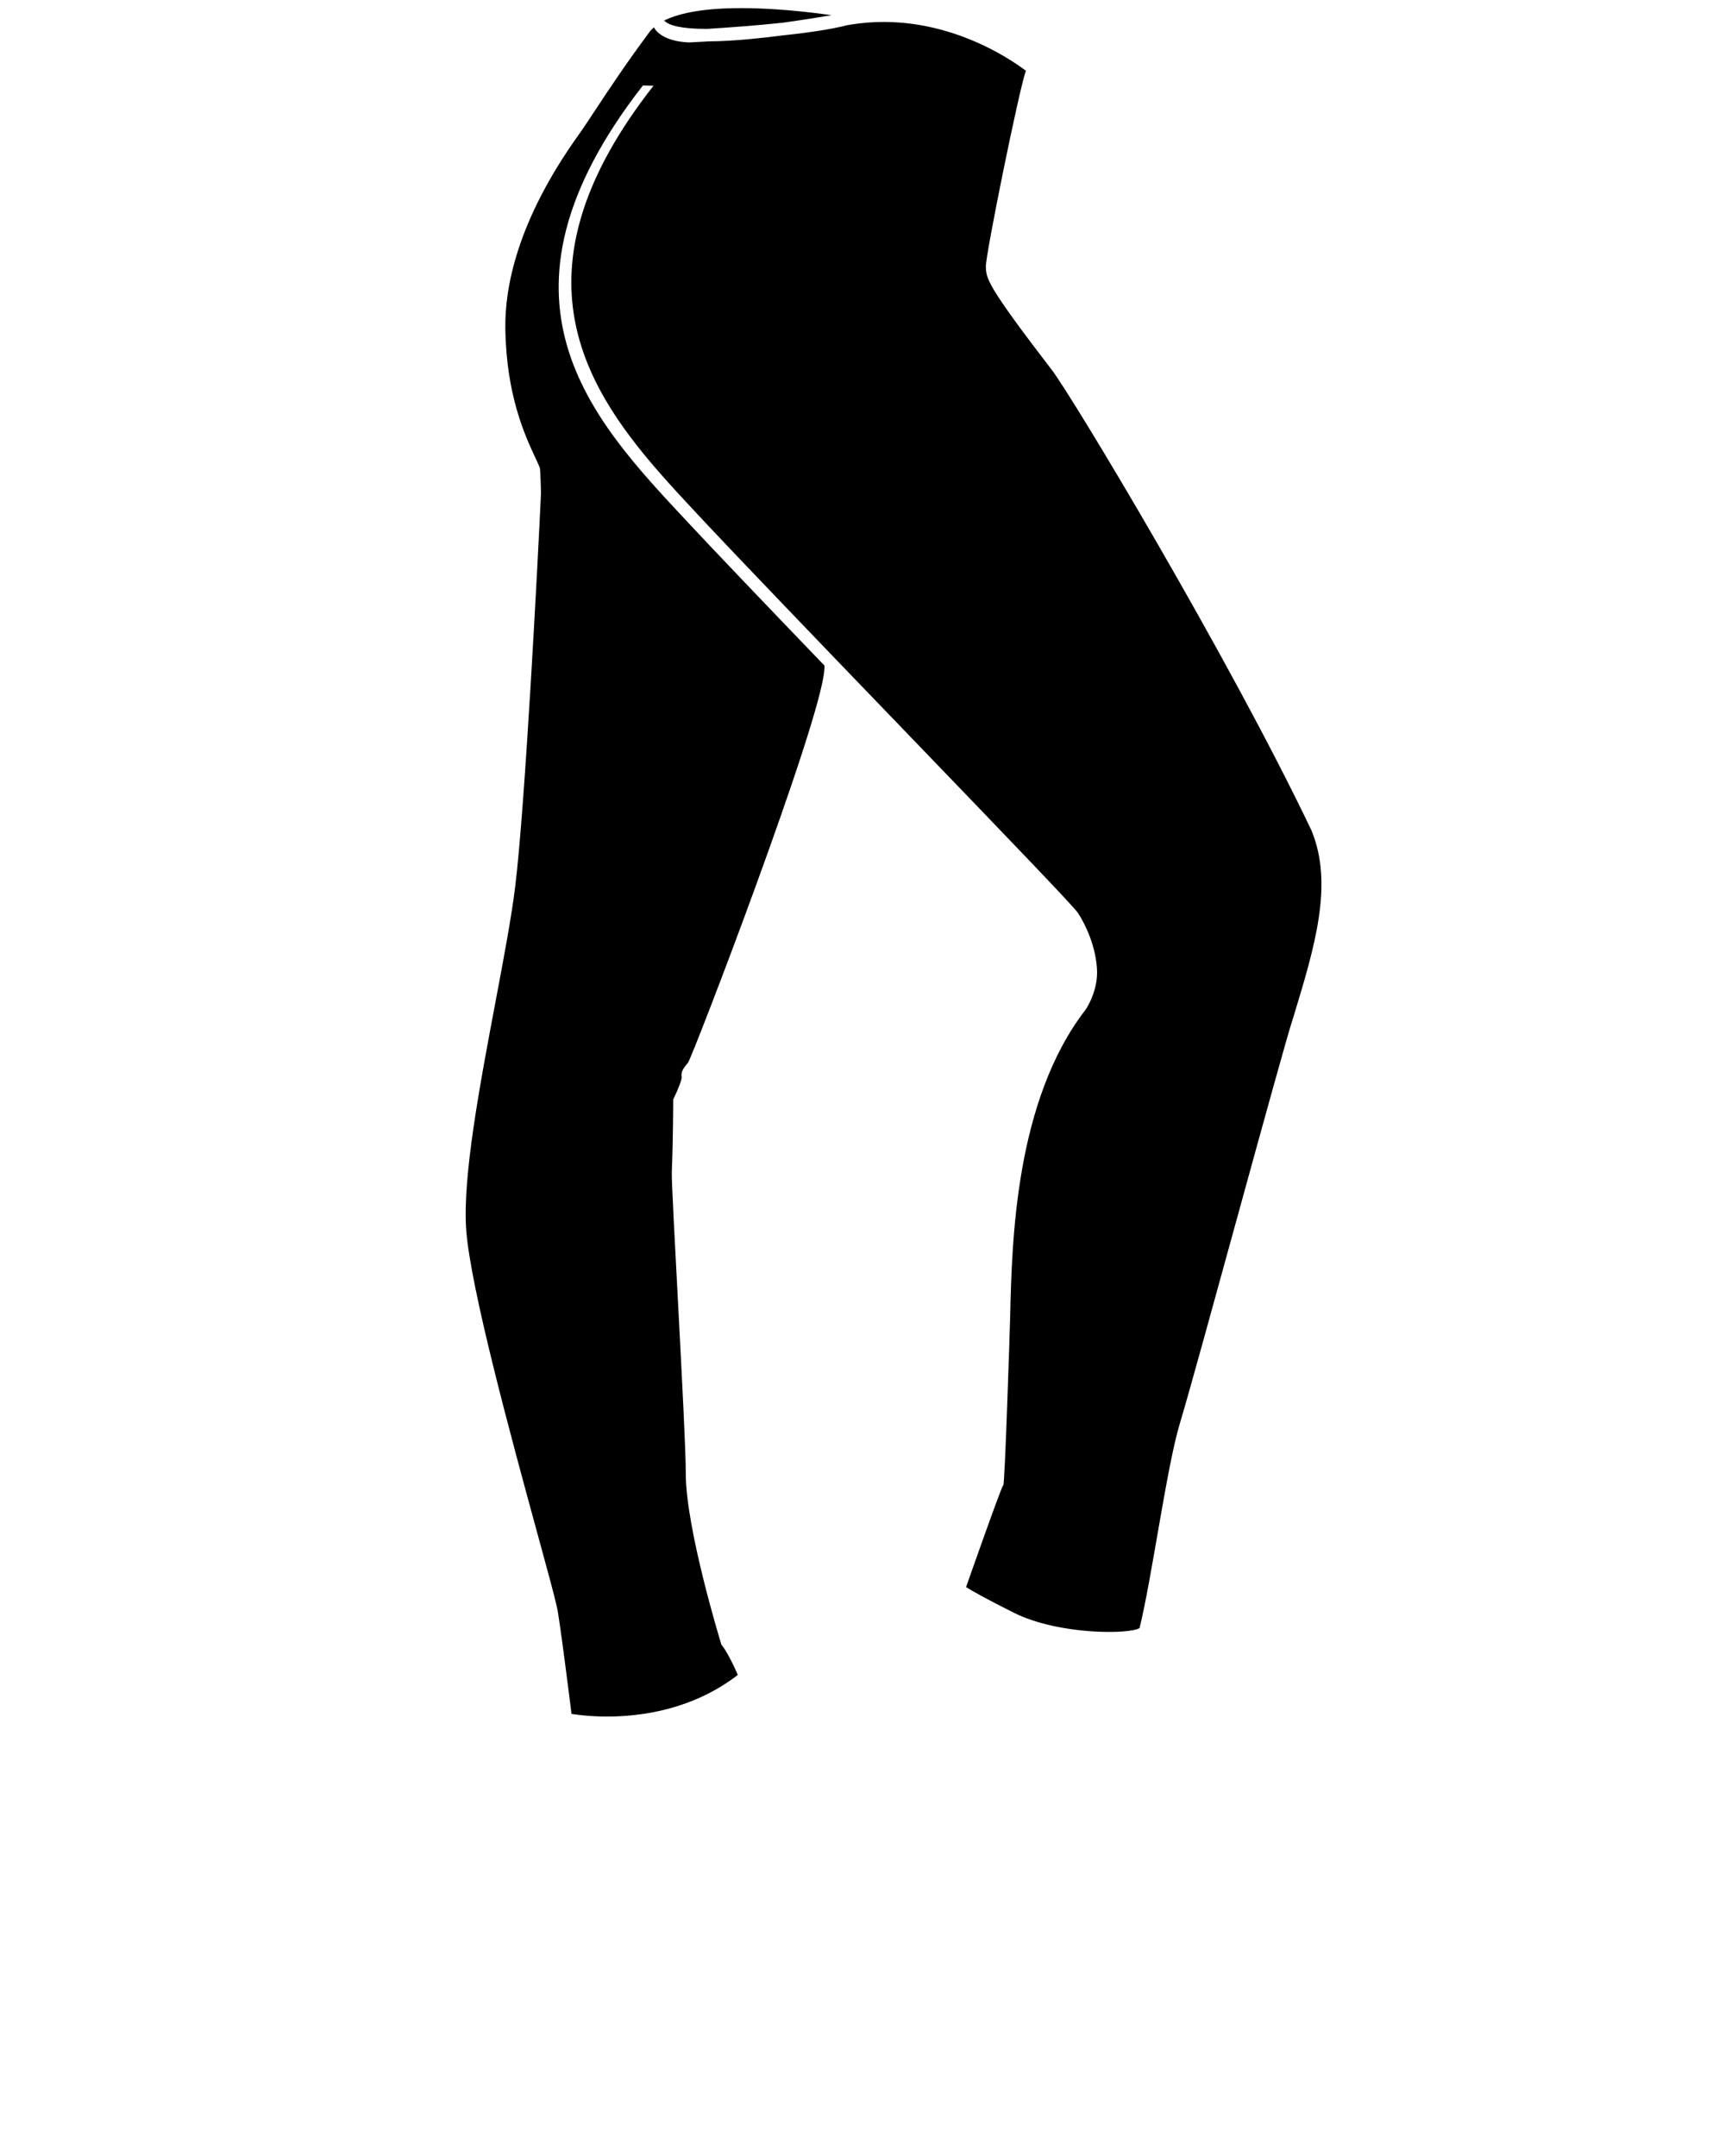 <svg xmlns="http://www.w3.org/2000/svg" xmlns:xlink="http://www.w3.org/1999/xlink" version="1.1" x="0px" y="0px" viewBox="0 0 100 125" enable-background="new 0 0 100 100" xml:space="preserve"><g><path d="M37.952,1.659c-0.017-0.027-0.026-0.05-0.042-0.077c-0.094,0.084-0.184,0.171-0.253,0.266   c-1.387,1.866-2.4,3.401-3.14,4.523c-0.383,0.58-0.713,1.081-0.992,1.472c-3.565,4.989-4.267,8.849-4.23,11.216   c0.059,3.874,1.146,6.204,1.729,7.457c0.111,0.24,0.204,0.438,0.267,0.597c0.043,0.089,0.071,1.486,0.071,1.486   c-0.176,3.812-0.928,18.271-1.503,22.865c-0.224,1.792-0.668,4.151-1.139,6.645c-0.894,4.741-1.907,10.109-1.697,13.152   c0.233,3.39,2.681,12.342,4.143,17.691c0.573,2.093,0.986,3.606,1.121,4.234c0.152,0.607,0.845,6.183,0.845,6.183   c0.396,0.062,1.131,0.152,2.065,0.152c2.041,0,4.99-0.423,7.576-2.412c-0.198-0.474-0.69-1.477-0.948-1.742   c0,0-2.082-6.739-2.07-9.972c0.008-2.354-0.848-16.496-0.81-17.448c0.08-1.996,0.081-4.1,0.081-4.122V63.74l0.039-0.077   c0.251-0.506,0.465-1.078,0.456-1.226c-0.075-0.295,0.138-0.554,0.365-0.827c0.243-0.297,7.689-19.689,7.901-22.769l0.012-0.247   c-3.887-4.044-6.34-6.615-7.945-8.334c-5.515-5.905-12.241-12.903-2.588-25.3l0.619,0.012C29.682,15.422,33.6,22.122,38.272,27.45   c0.7,0.8,1.418,1.566,2.114,2.313c0.141,0.152,0.294,0.314,0.448,0.479c0.052,0.056,0.104,0.109,0.157,0.167   c0.148,0.158,0.301,0.319,0.458,0.486c0.058,0.061,0.117,0.123,0.177,0.186c0.144,0.152,0.29,0.307,0.439,0.466   c0.044,0.044,0.083,0.087,0.127,0.133c0.167,0.176,0.341,0.357,0.515,0.543c0.089,0.094,0.18,0.189,0.273,0.286   c0.093,0.097,0.188,0.198,0.283,0.297c1.366,1.433,3.056,3.198,5.169,5.397l0.11,0.114l0,0c1.38,1.436,2.786,2.896,4.139,4.3   c5.904,6.133,9.537,9.913,9.799,10.302c0.487,0.732,1.035,1.972,1.113,3.261c0.079,1.298-0.654,2.349-0.654,2.349   c-4.088,5.289-4.277,13.421-4.38,17.829c-0.019,0.822-0.31,9.761-0.398,9.761c-0.002,0-0.004,0-0.007,0   c-0.083,0.003-2.15,5.897-2.15,5.897c0.322,0.203,1.08,0.643,2.767,1.486c2.61,1.306,6.732,1.257,7.289,0.89   c0.696-2.774,1.574-9.342,2.335-11.858c1.025-3.389,6.027-21.96,6.573-23.53c1.256-4.138,2.345-7.724,1.062-10.851   c-4.78-10.029-13.851-25.136-15.053-26.702c-3.769-4.908-3.811-5.296-3.826-5.999s1.933-10.299,2.32-11.349   c-0.924-0.703-4.991-3.502-10.129-2.68c-0.007,0.002-0.015,0.002-0.022,0.004c-0.072,0.012-0.142,0.024-0.214,0.036   c-0.983,0.254-2.424,0.455-3.882,0.607c-0.202,0.027-0.399,0.051-0.592,0.072c-0.045,0.007-0.088,0.012-0.132,0.017   c-0.327,0.037-0.642,0.07-0.944,0.099c-0.931,0.089-1.753,0.138-2.46,0.14c-0.489,0.029-0.876,0.051-1.106,0.061   C39.989,2.459,38.494,2.476,37.952,1.659z"/><path d="M38.515,1.188c-0.013,0.005-0.028,0.012-0.042,0.02l0.029,0.012C38.512,1.2,38.514,1.19,38.515,1.188z"/><path d="M38.591,1.272c0.209,0.167,0.789,0.404,2.382,0.404c1.23-0.075,2.842-0.193,4.362-0.355c0.847-0.114,1.8-0.259,2.869-0.44   C46.862,0.69,44.881,0.47,42.97,0.47c-2.009,0-3.51,0.247-4.454,0.715C38.518,1.195,38.531,1.227,38.591,1.272z"/></g></svg>